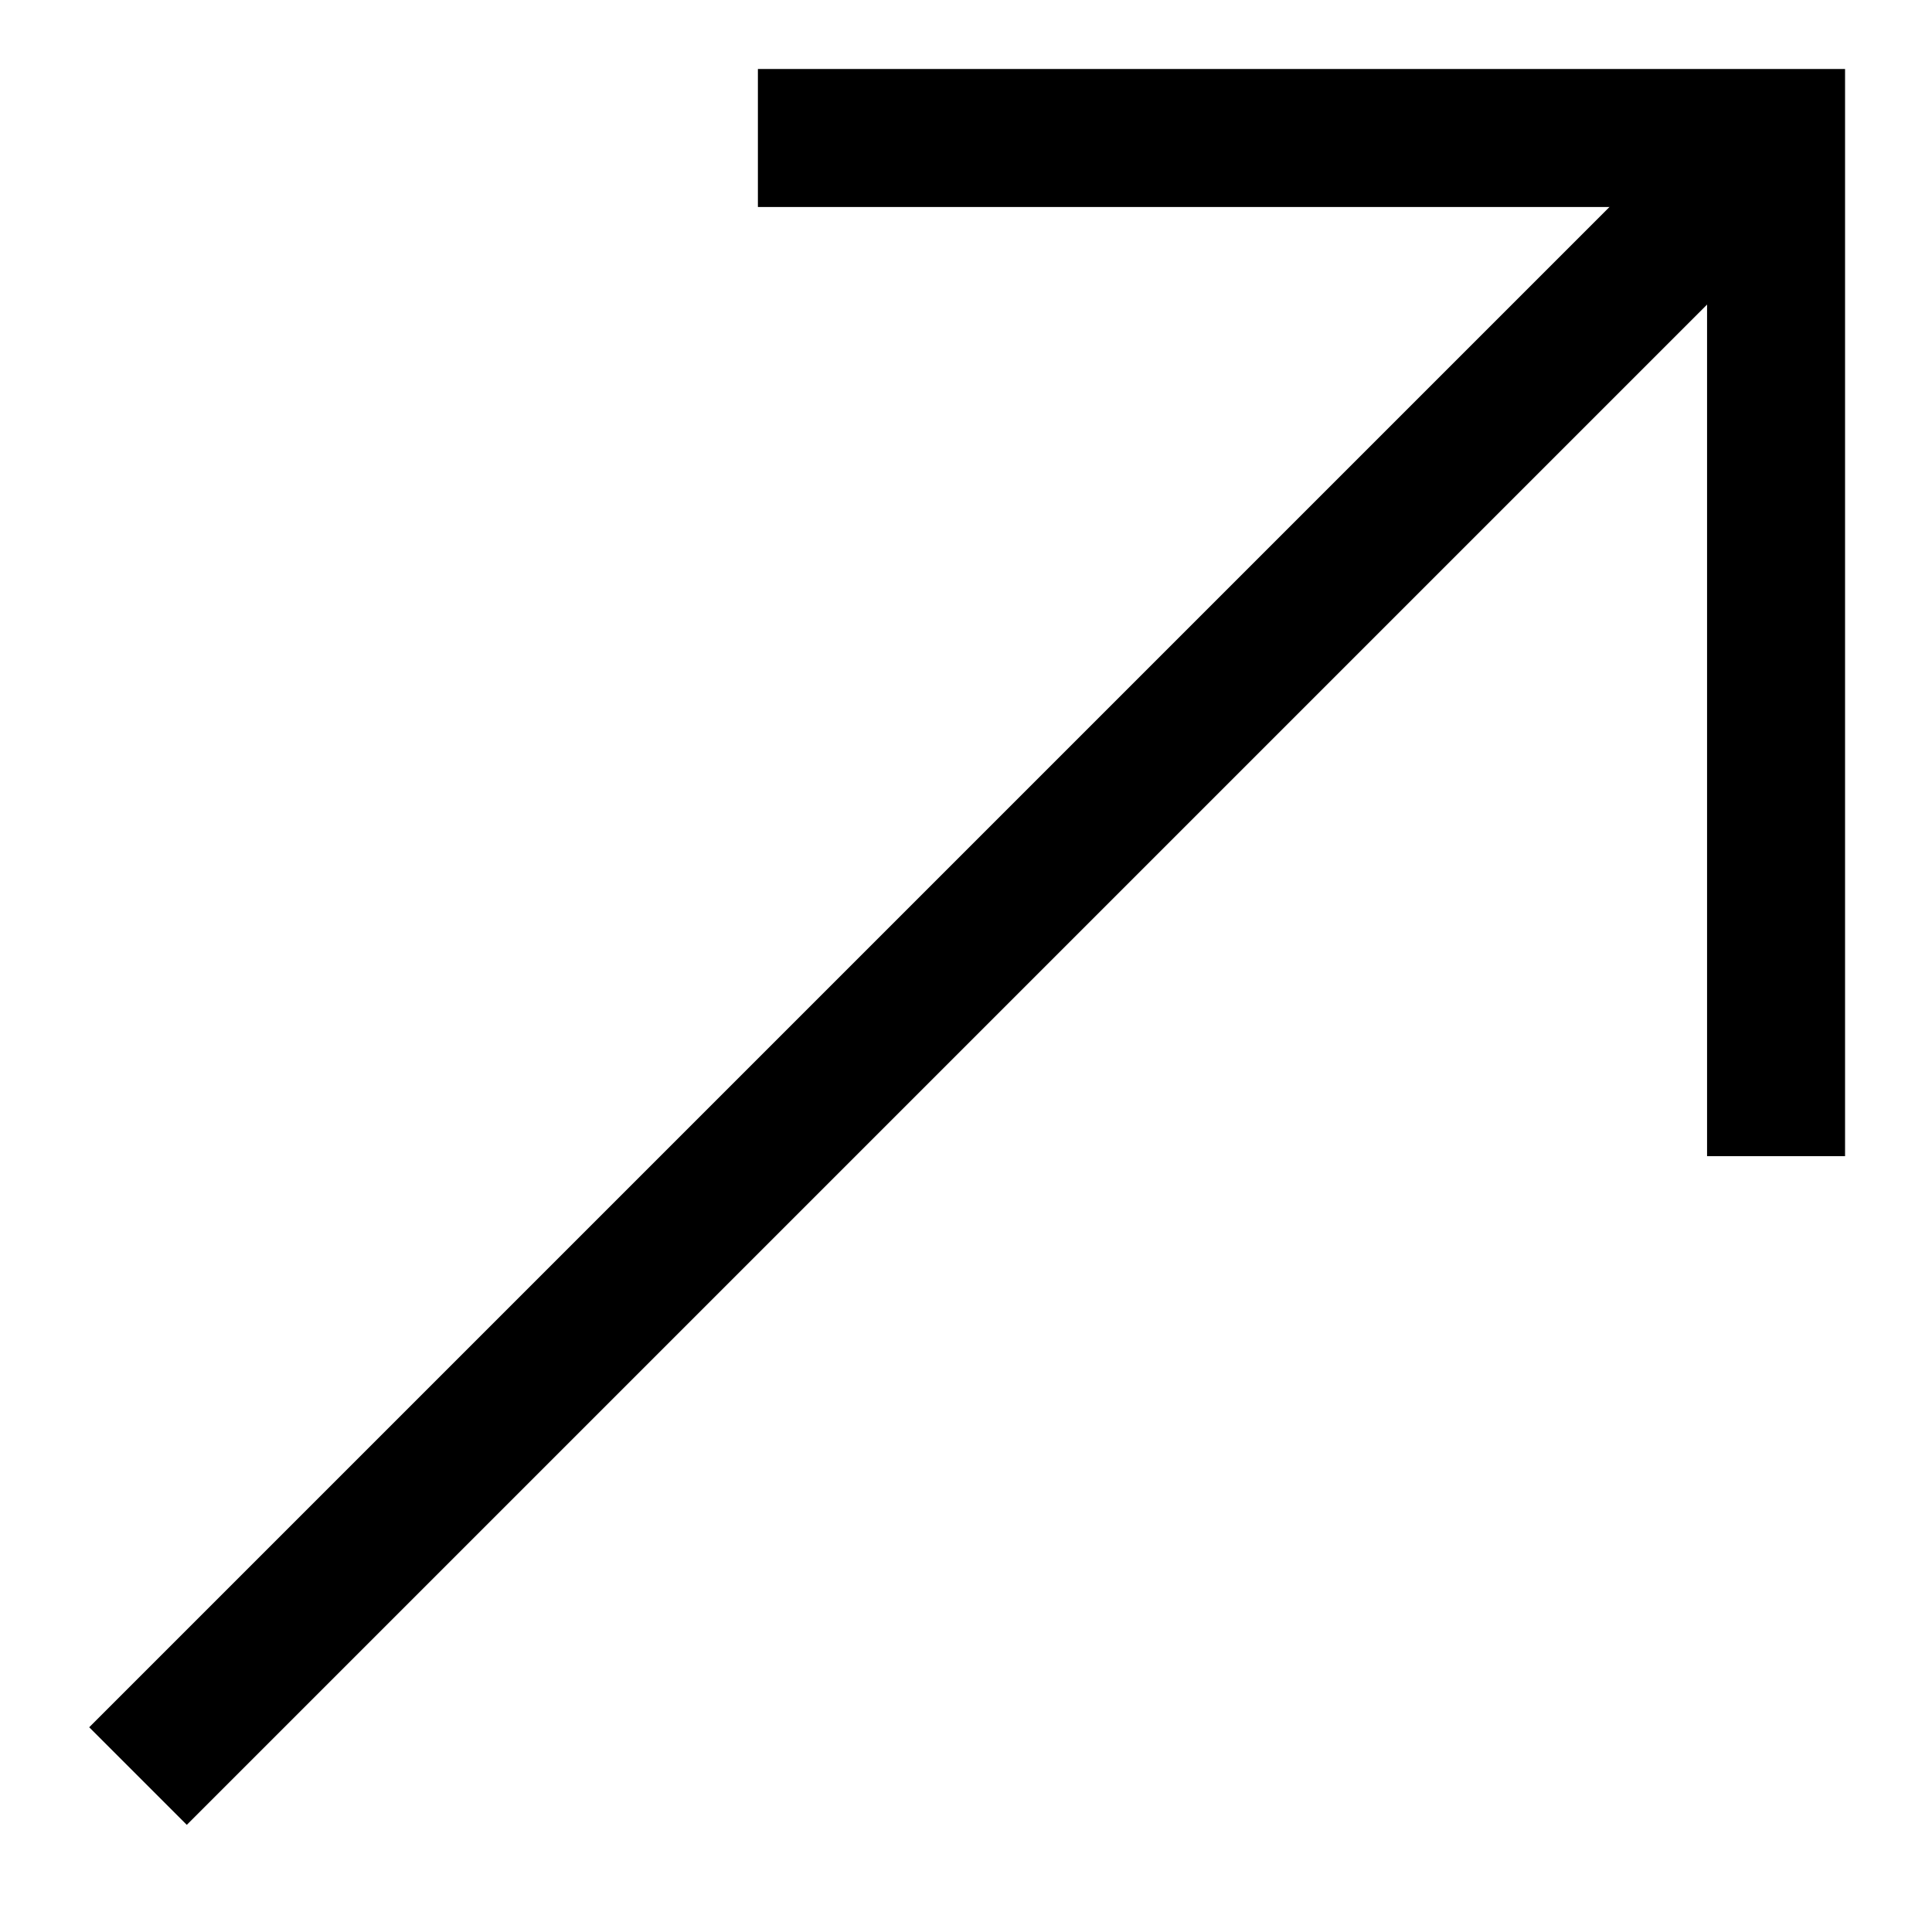 <svg width="14" height="14" viewBox="0 0 14 14" fill="none" xmlns="http://www.w3.org/2000/svg">
<path d="M1 12.87L12.87 1" stroke="black" stroke-miterlimit="10"/>
<path d="M5.492 1H12.87V8.378" stroke="black" stroke-miterlimit="10"/>
</svg>
